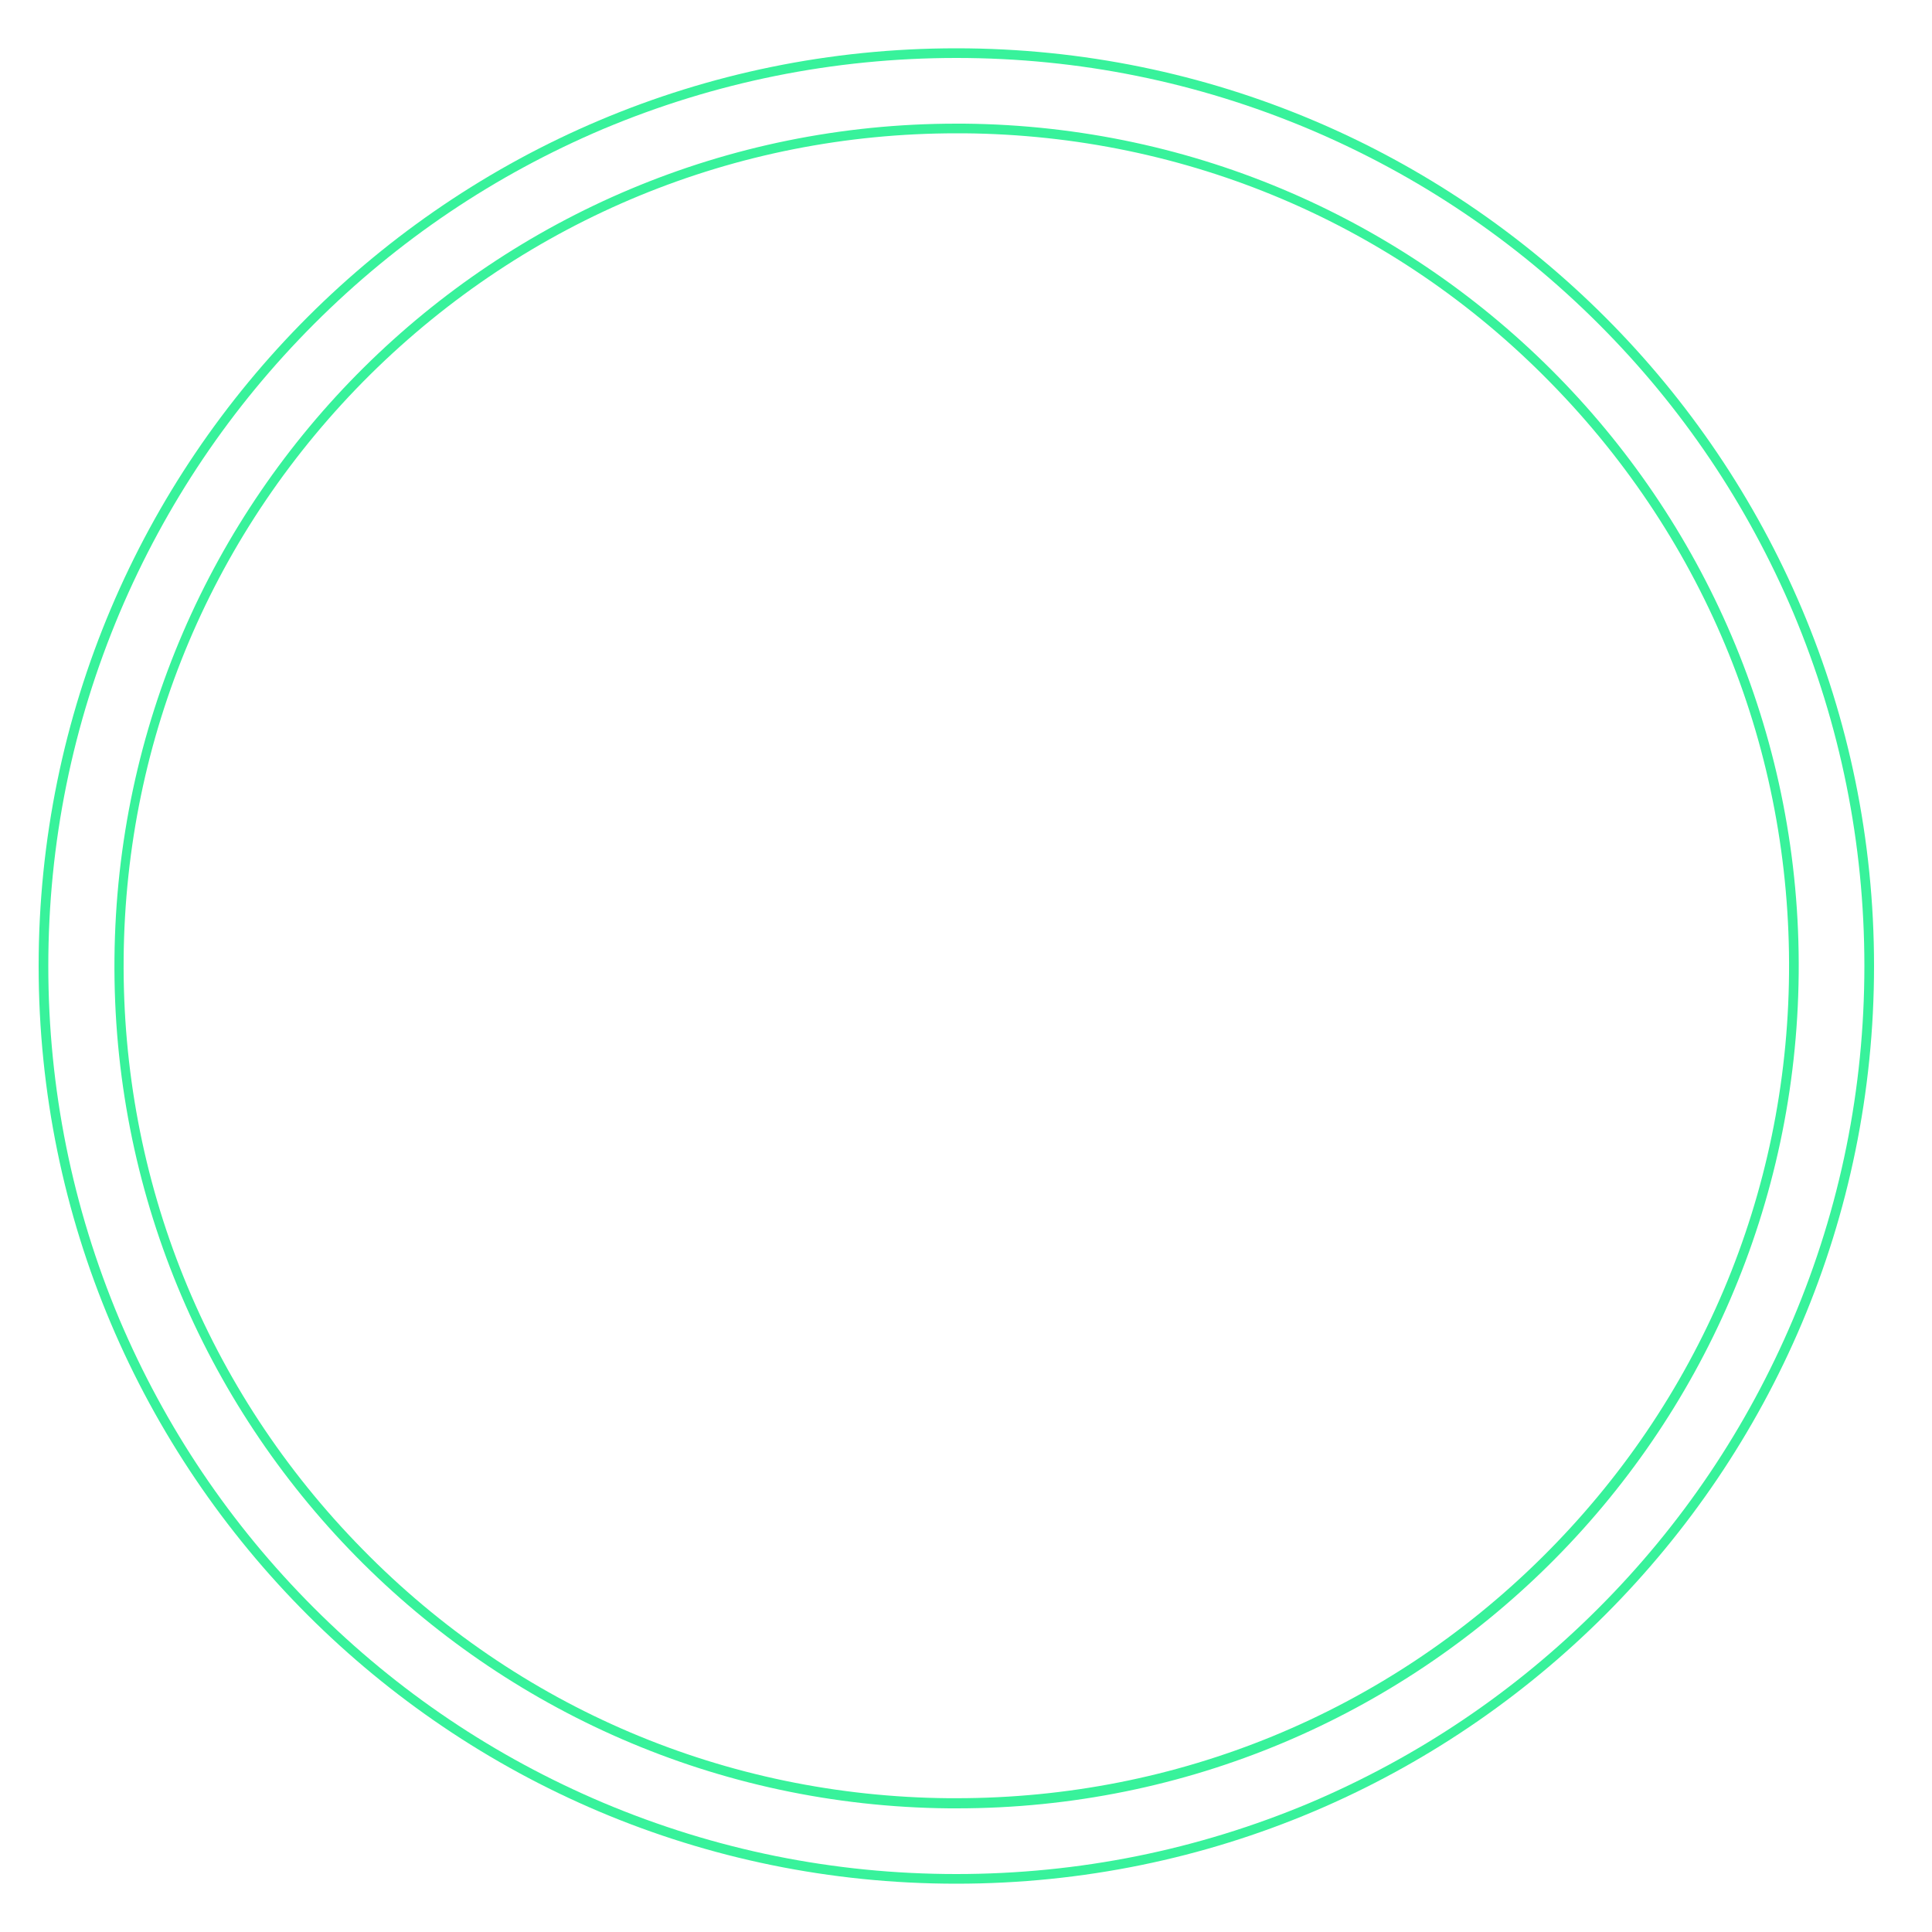 <?xml version="1.0" encoding="utf-8"?>
<!-- Generator: Adobe Illustrator 26.0.2, SVG Export Plug-In . SVG Version: 6.00 Build 0)  -->
<svg version="1.1" id="Capa_1" xmlns="http://www.w3.org/2000/svg" xmlns:xlink="http://www.w3.org/1999/xlink" x="0px" y="0px"
	 viewBox="0 0 400 400" style="enable-background:new 0 0 400 400;" xml:space="preserve">
<style type="text/css">
	.st0{fill:#38F29B;}
</style>
<g>
	<path class="st0" d="M198,12c25.4,0,50,5,73.2,14.8c22.4,9.5,42.5,23,59.8,40.3c17.3,17.3,30.8,37.4,40.3,59.8
		C381,150,386,174.6,386,200s-5,50-14.8,73.2c-9.5,22.4-23,42.5-40.3,59.8s-37.4,30.8-59.8,40.3C248,383,223.4,388,198,388
		s-50-5-73.2-14.8c-22.4-9.5-42.5-23-59.8-40.3c-17.3-17.3-30.8-37.4-40.3-59.8C15,250,10,225.4,10,200s5-50,14.8-73.2
		c9.5-22.4,23-42.5,40.3-59.8c17.3-17.3,37.4-30.8,59.8-40.3C148,17,172.6,12,198,12 M198,10C93.1,10,8,95.1,8,200s85.1,190,190,190
		s190-85.1,190-190S302.9,10,198,10L198,10z"/>
</g>
<g>
	<path class="st0" d="M198,27.6c0.5,0,1.1,0,1.6,0c46,0.4,89.2,18.7,121.4,51.6c32.3,32.9,49.8,76.3,49.4,122.3
		c-0.4,45.8-18.6,88.7-51.1,120.9c-32.5,32.2-75.6,49.9-121.3,49.9c-0.5,0-1.1,0-1.6,0c-46-0.4-89.2-18.7-121.4-51.6
		c-32.3-32.9-49.8-76.3-49.4-122.3c0.4-45.8,18.6-88.7,51.1-120.9C109.2,45.4,152.3,27.6,198,27.6 M198,25.6
		c-95.6,0-173.4,77-174.3,172.8c-0.9,96.3,76.5,175.1,172.8,176c0.5,0,1.1,0,1.6,0c95.6,0,173.4-77,174.3-172.8
		c0.9-96.3-76.5-175.1-172.8-176C199.1,25.6,198.5,25.6,198,25.6L198,25.6z"/>
</g>
</svg>
